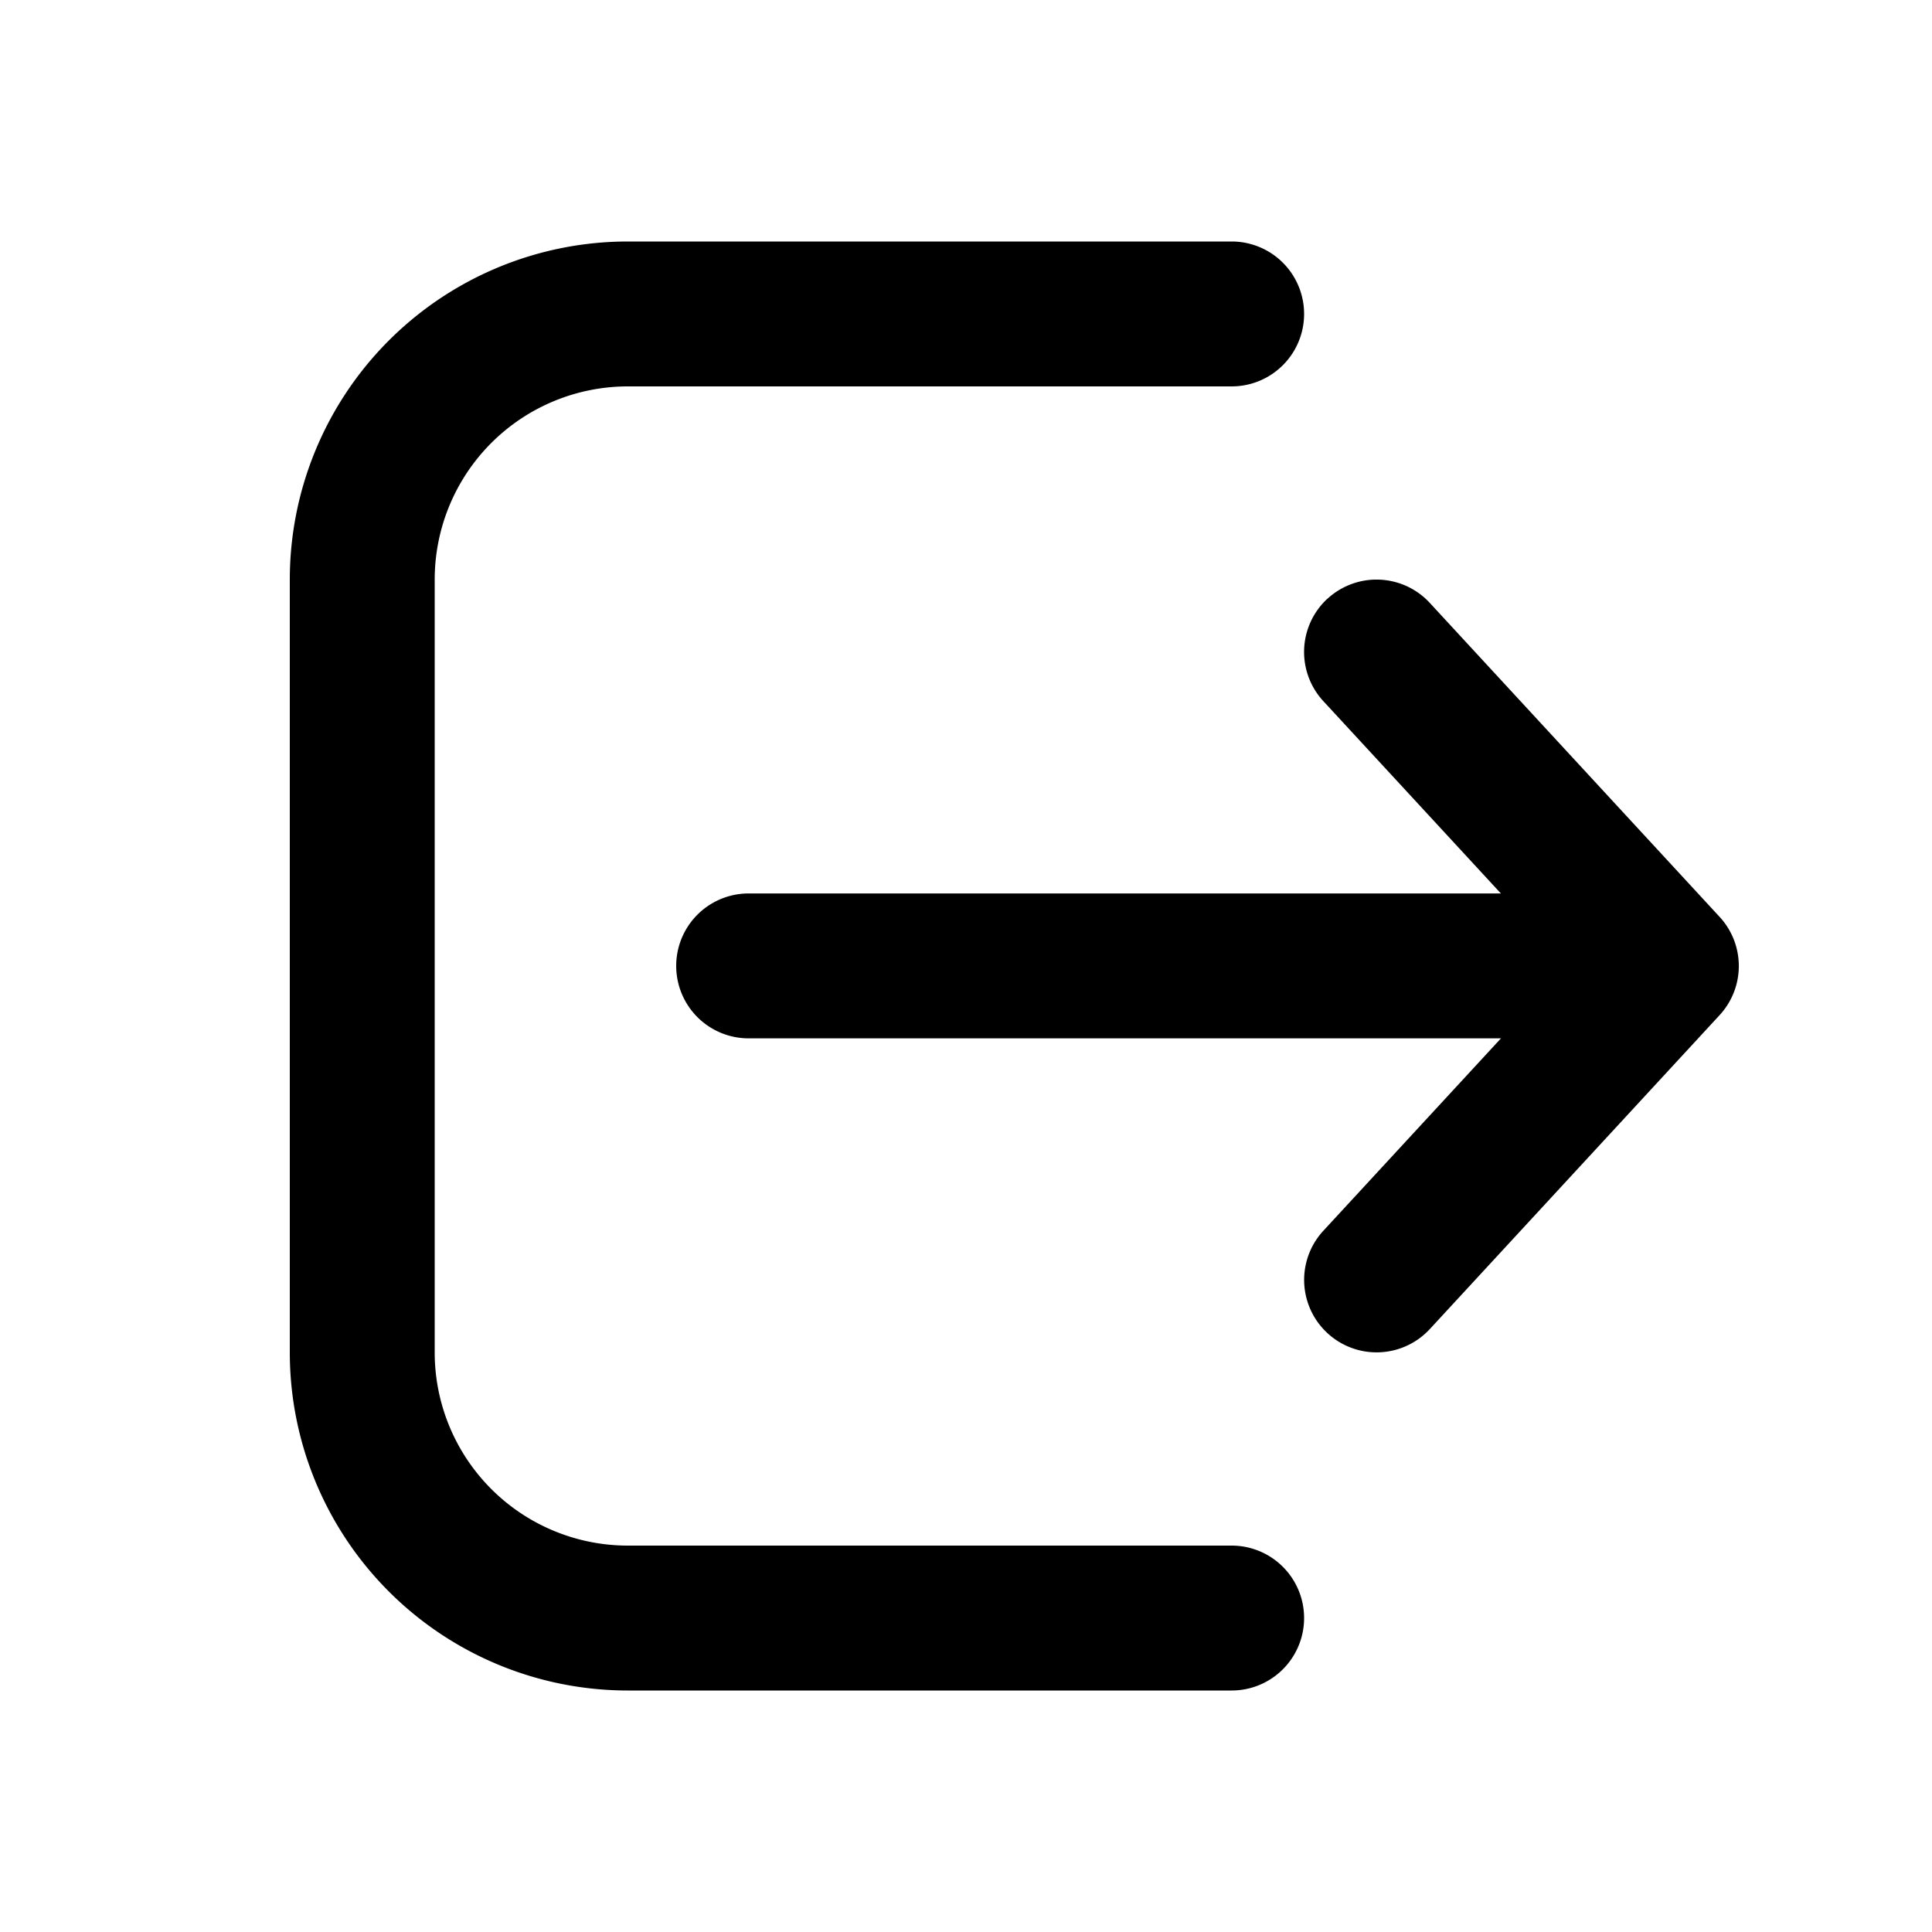 <svg xmlns="http://www.w3.org/2000/svg" xmlns:xlink="http://www.w3.org/1999/xlink" width="20" height="20" viewBox="0 0 20 20"><path fill="currentColor" d="M12.75 17.5a.75.75 0 0 0 0-1.5H6.5a2 2 0 0 1-2-2V6a2 2 0 0 1 2-2h6.25a.75.75 0 0 0 0-1.5H6.5A3.5 3.5 0 0 0 3 6v8a3.5 3.5 0 0 0 3.5 3.5h6.25Zm.991-11.301a.75.75 0 0 1 1.06.042l3 3.25a.75.75 0 0 1 0 1.018l-3 3.25A.75.75 0 1 1 13.7 12.74l1.838-1.991H7.75a.75.75 0 0 1 0-1.5h7.787l-1.838-1.991a.75.75 0 0 1 .042-1.06Z"/></svg>